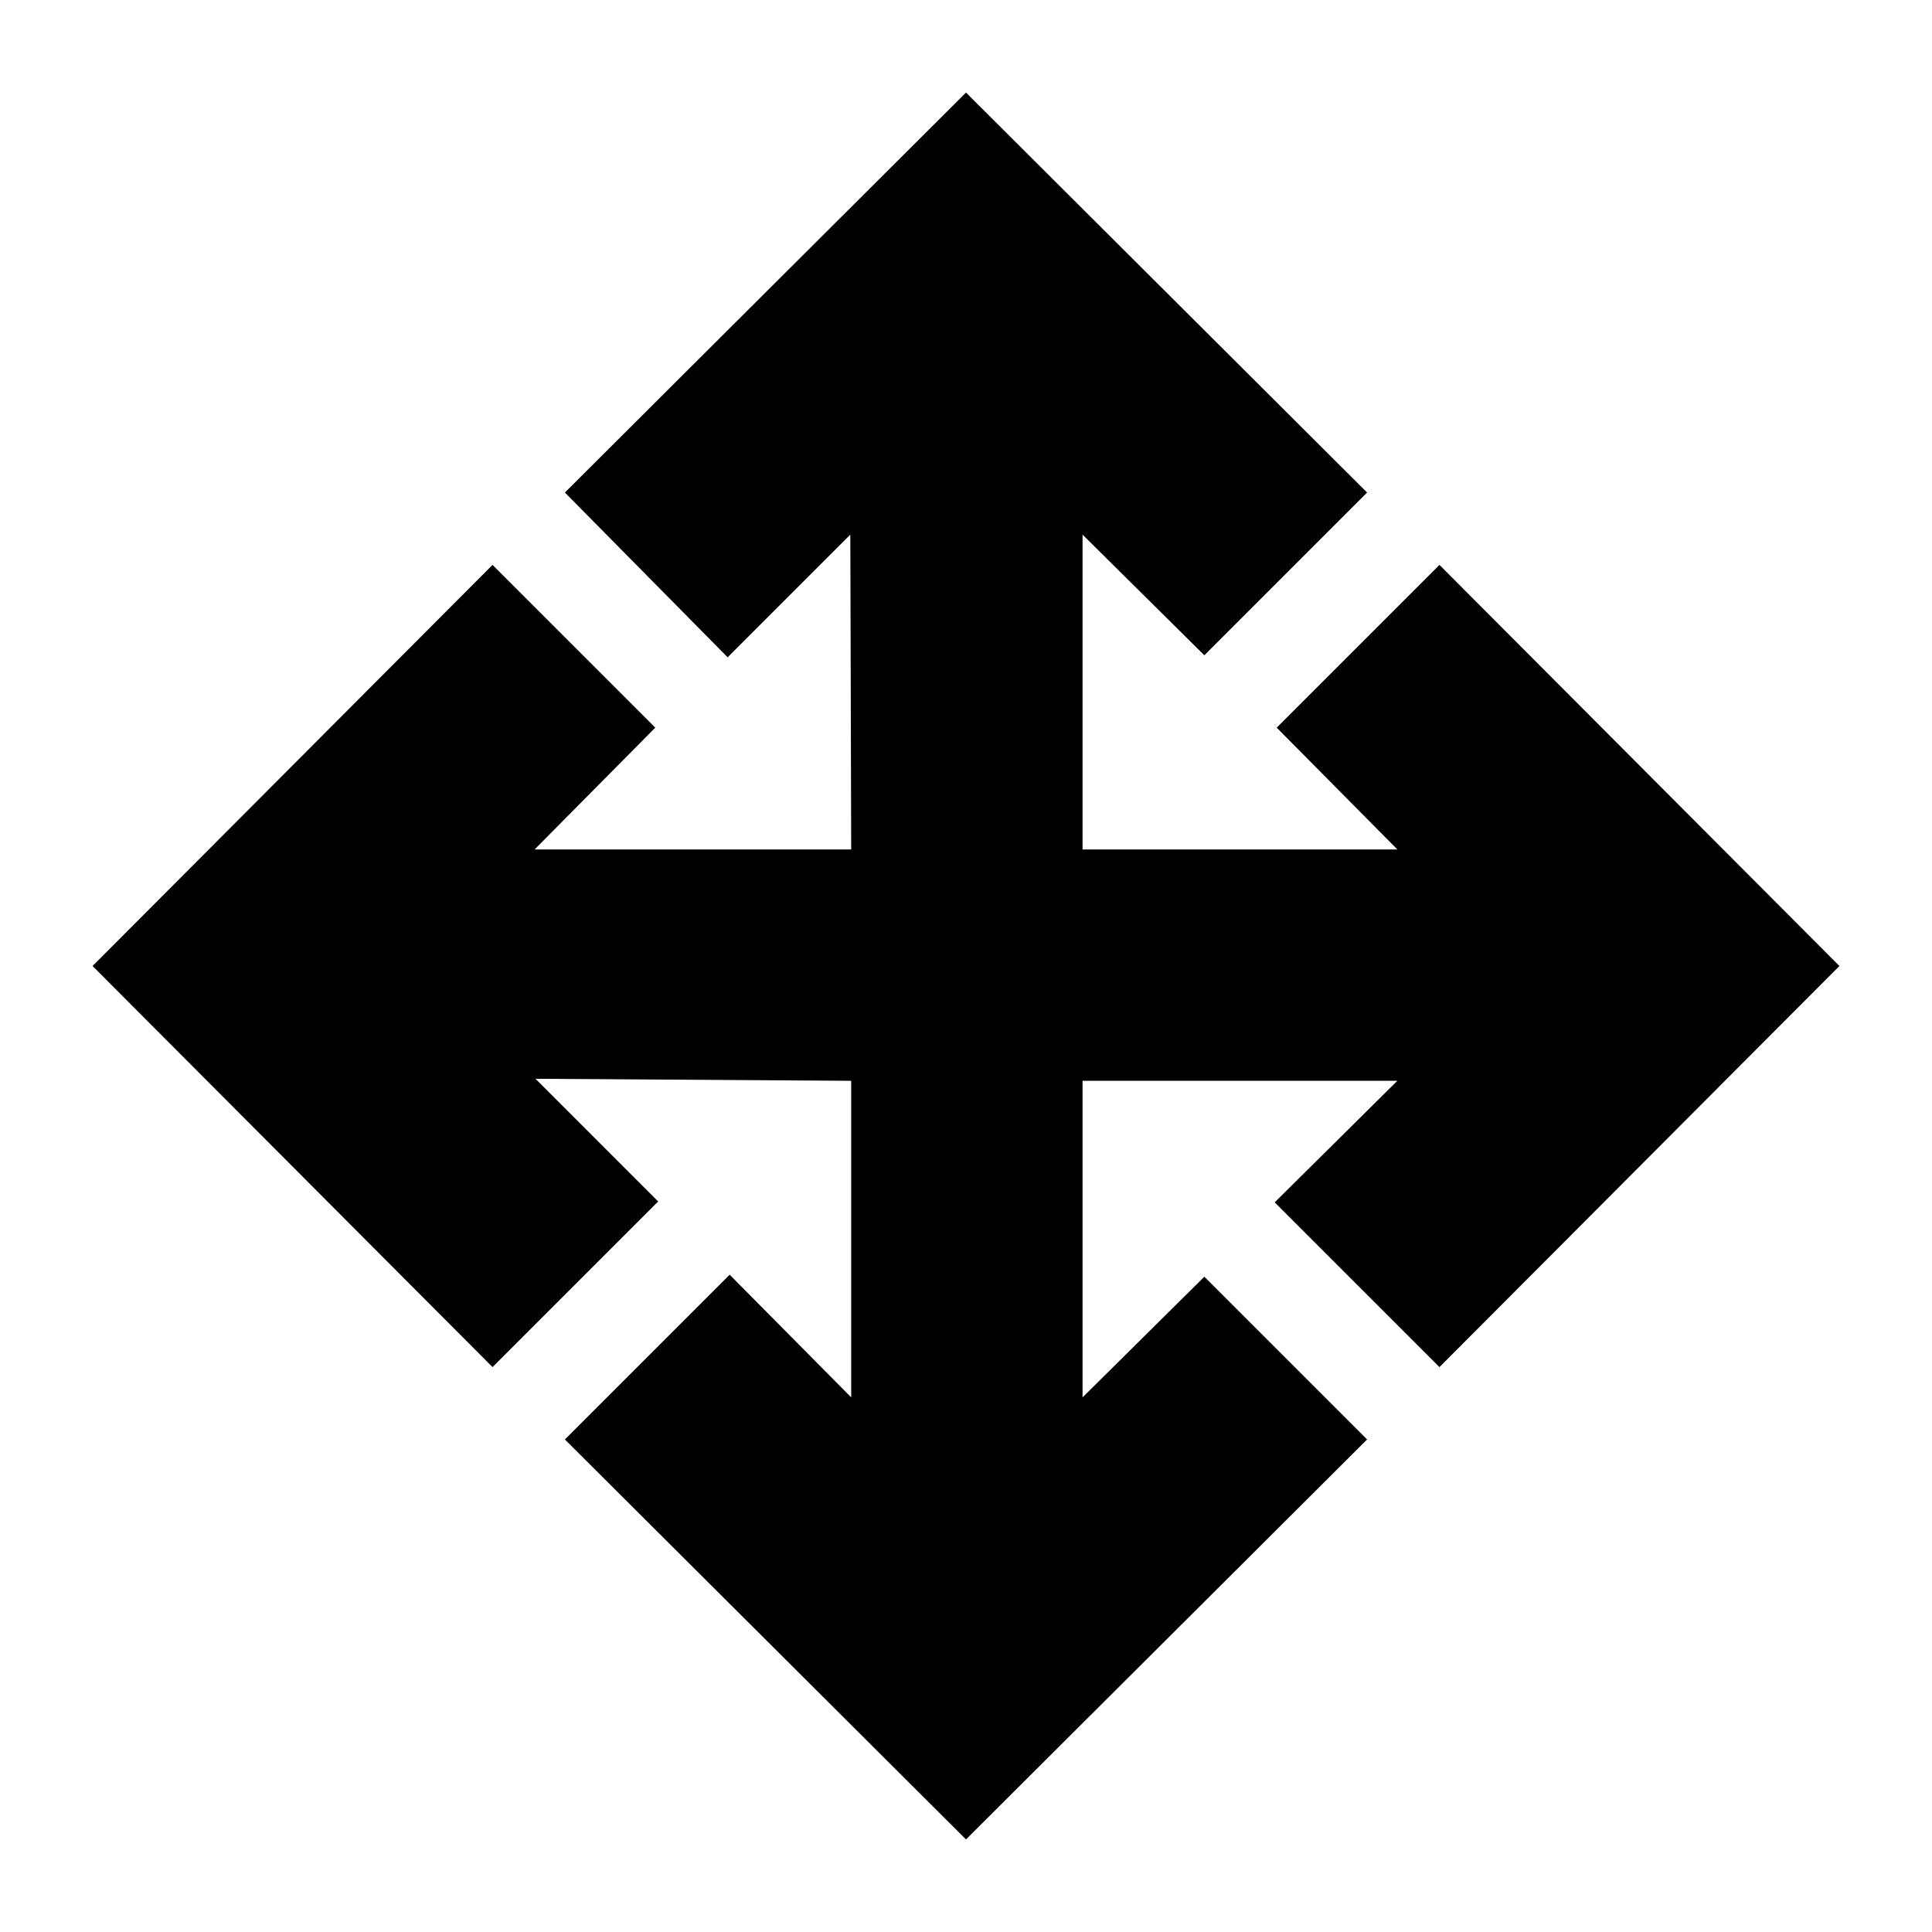 <svg xmlns="http://www.w3.org/2000/svg" height="20" viewBox="0 96 960 960" width="20"><path d="M480 1010 280.695 811.262l81.87-81.871 60.391 60.957V633.044l-156.869-1L327.043 693l-82.305 82.305L45.998 576l198.74-199.305 80.871 80.87-59.957 60.522h157.304l-.435-156.435-60.956 60.957-80.87-81.871L480 141.999l199.305 198.739-80.87 80.871-60.522-59.957v156.435h156.435l-59.957-60.522 80.871-80.87L914.001 576 715.262 775.305l-81.871-81.87 60.957-60.391H537.913v157.304l60.522-59.957 80.87 80.871L480 1010Z"/></svg>